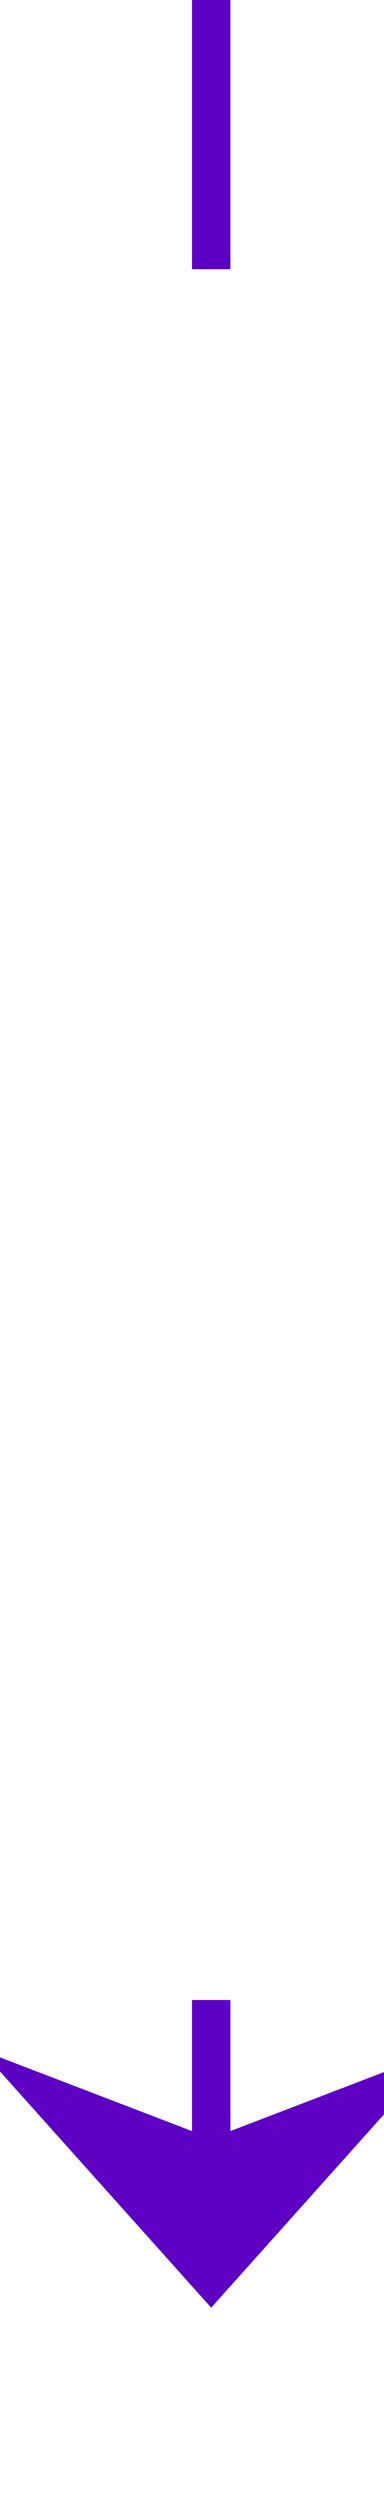 ﻿<?xml version="1.0" encoding="utf-8"?>
<svg version="1.1" xmlns:xlink="http://www.w3.org/1999/xlink" width="10px" height="65px" preserveAspectRatio="xMidYMin meet" viewBox="241 1695  8 65" xmlns="http://www.w3.org/2000/svg">
  <defs>
    <mask fill="white" id="clip68">
      <path d="M 185 1702  L 305 1702  L 305 1747  L 185 1747  Z M 185 1695  L 305 1695  L 305 1771  L 185 1771  Z " fill-rule="evenodd" />
    </mask>
  </defs>
  <path d="M 245.5 1702  L 245.5 1695  M 245.5 1747  L 245.5 1754  " stroke-width="1" stroke="#5e00c3" fill="none" />
  <path d="M 239.5 1748.3  L 245.5 1755  L 251.5 1748.3  L 245.5 1750.6  L 239.5 1748.3  Z " fill-rule="nonzero" fill="#5e00c3" stroke="none" mask="url(#clip68)" />
</svg>